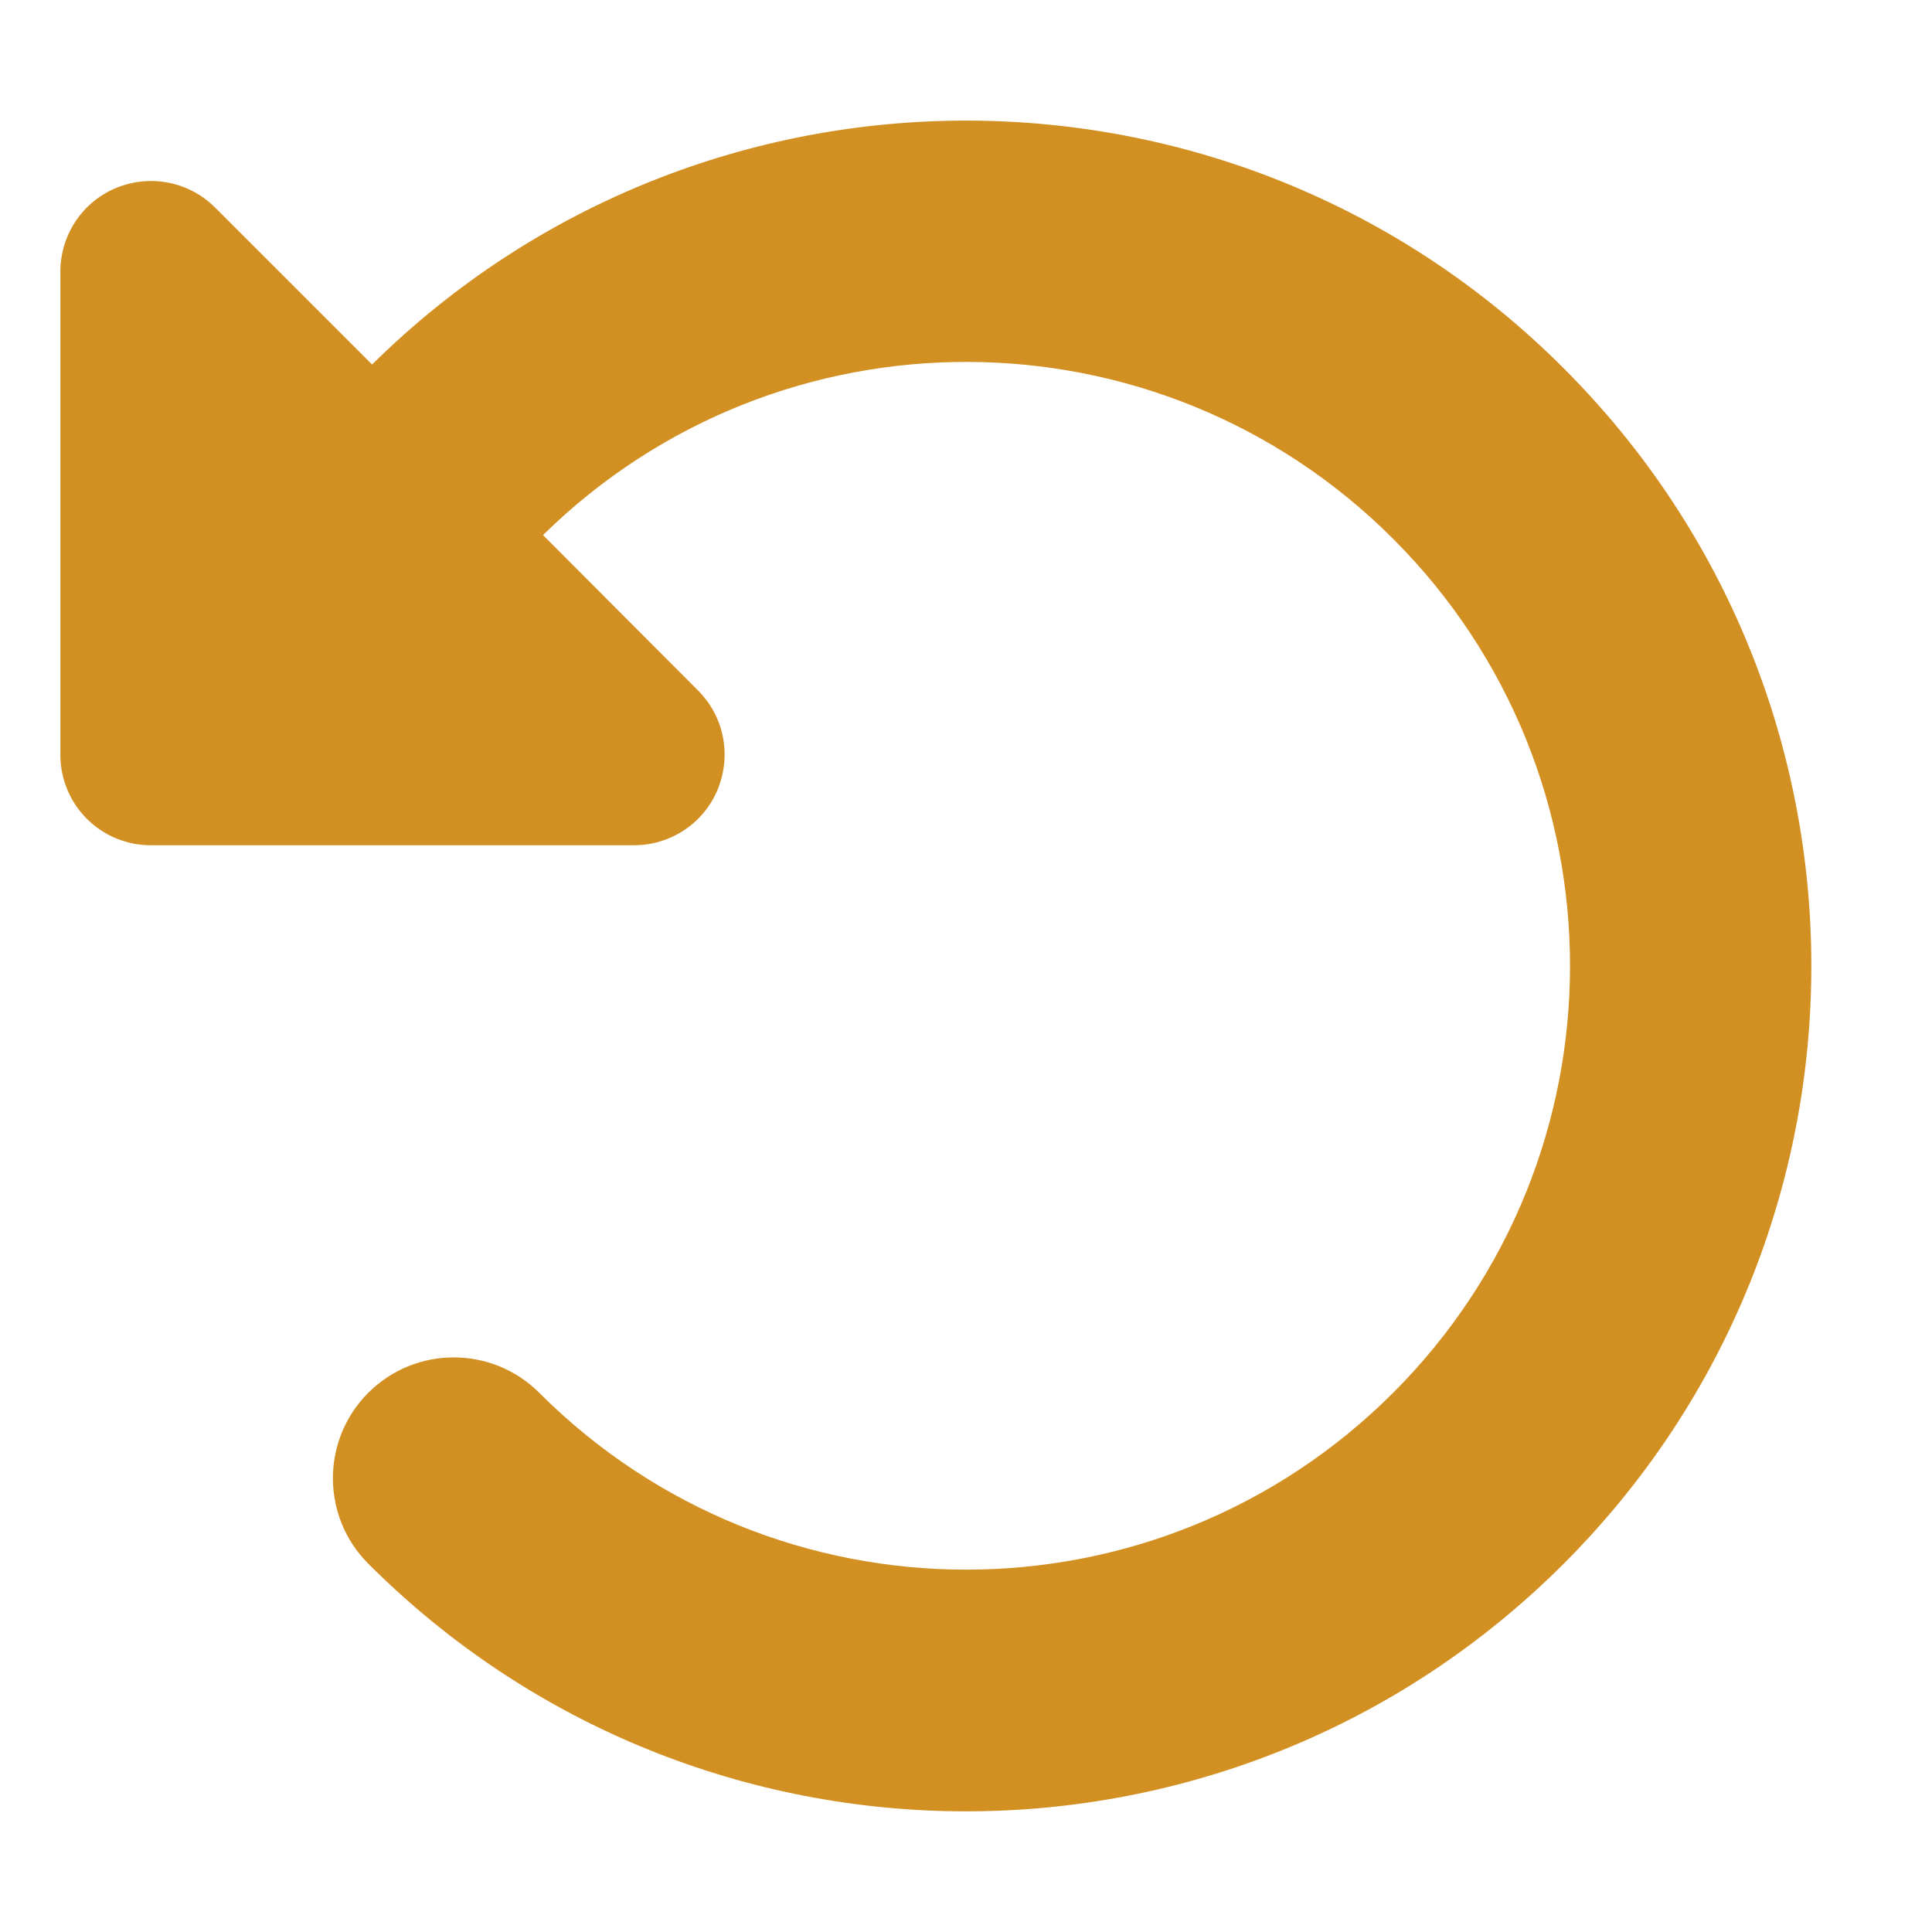 <svg xmlns="http://www.w3.org/2000/svg" viewBox="0 0 512 512"><path fill="#d29022" d="M48.5 224H40c-13.3 0-24-10.7-24-24V72c0-9.7 5.8-18.5 14.8-22.2s19.3-1.7 26.2 5.2L98.6 96.6c87.6-86.5 228.7-86.2 315.8 1c87.5 87.5 87.5 229.3 0 316.8s-229.3 87.5-316.8 0c-12.5-12.5-12.5-32.8 0-45.3s32.8-12.5 45.3 0c62.5 62.5 163.8 62.5 226.3 0s62.5-163.8 0-226.3c-62.2-62.2-162.7-62.5-225.3-1L185 183c6.9 6.9 8.9 17.2 5.2 26.2s-12.5 14.8-22.2 14.8H48.5z"/></svg>